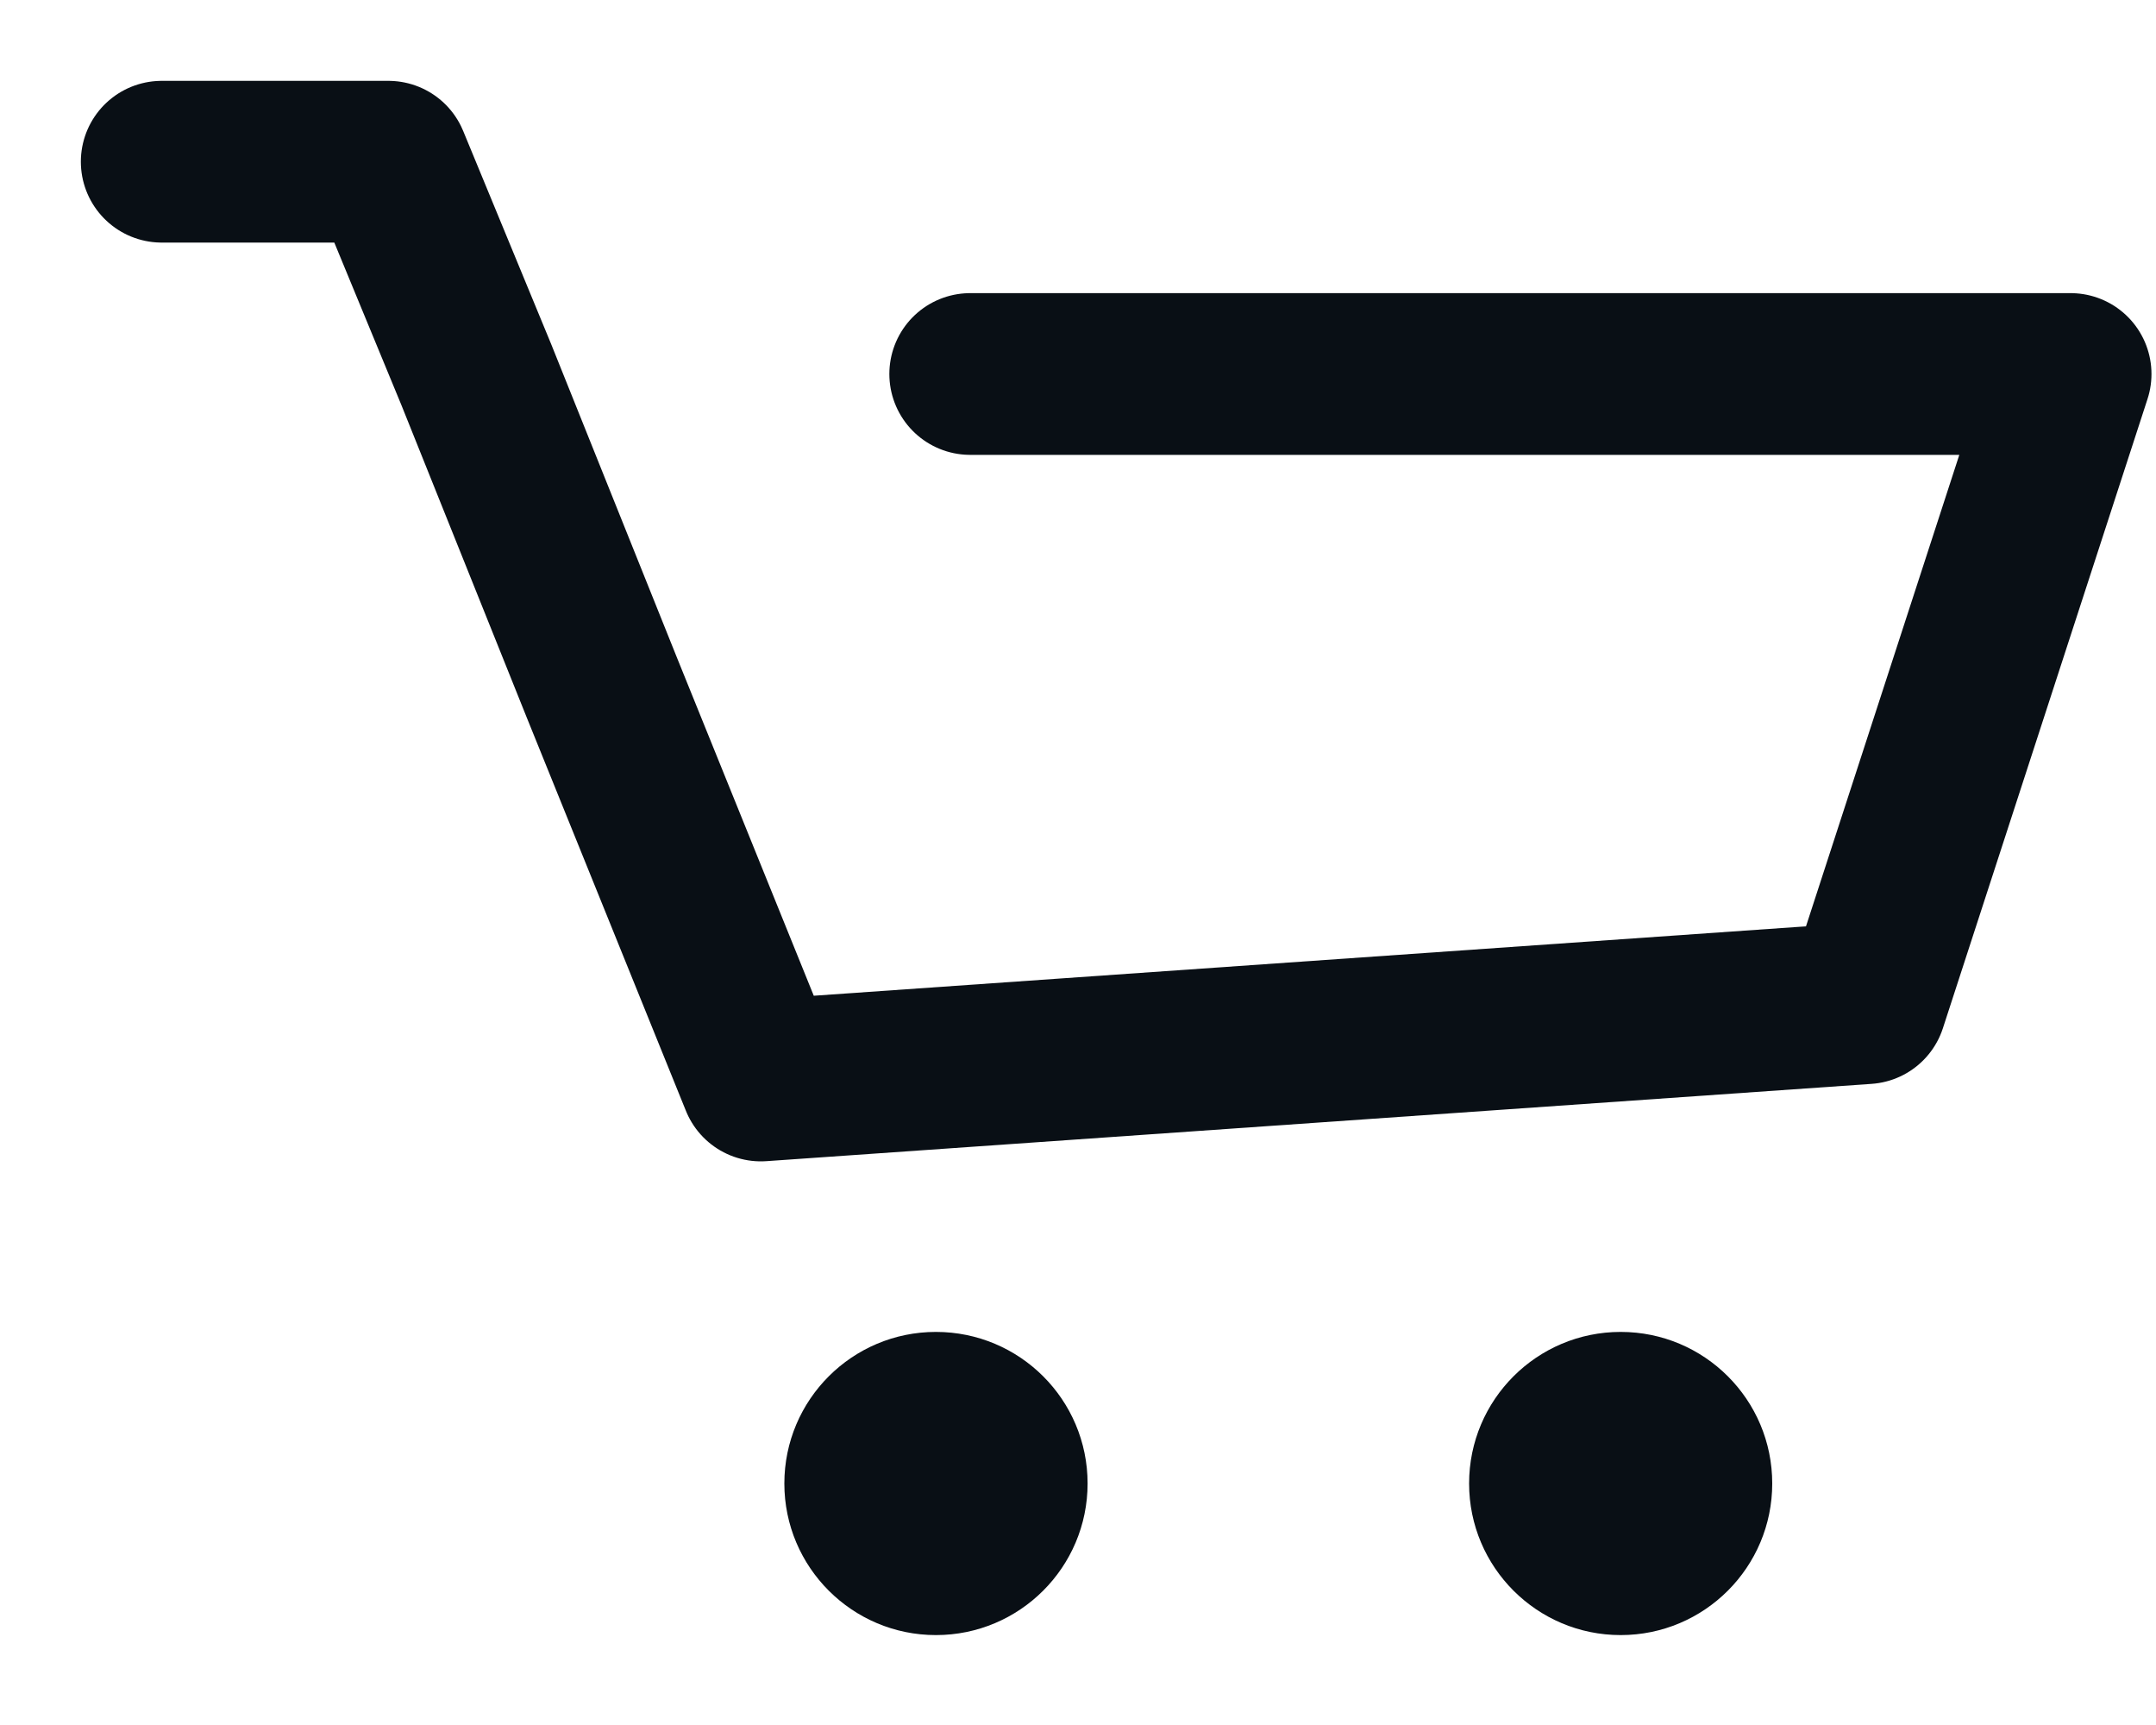 <svg width="20" height="16" viewBox="0 0 20 16" fill="none" xmlns="http://www.w3.org/2000/svg">
<path d="M1.5 1.5H3.603L4.42 3.479L5.582 6.375L7.058 10.022L17.31 9.305L19.208 3.469H9" stroke="#090F15" stroke-width="1.5" stroke-miterlimit="10" stroke-linecap="round" stroke-linejoin="round"/>
<path d="M15.034 15.166C15.811 15.166 16.44 14.536 16.44 13.76C16.44 12.983 15.811 12.354 15.034 12.354C14.258 12.354 13.628 12.983 13.628 13.76C13.628 14.536 14.258 15.166 15.034 15.166Z" fill="#090F15"/>
<path d="M8.682 15.166C9.459 15.166 10.089 14.536 10.089 13.76C10.089 12.983 9.459 12.354 8.682 12.354C7.906 12.354 7.276 12.983 7.276 13.76C7.276 14.536 7.906 15.166 8.682 15.166Z" fill="#090F15"/>
</svg>

